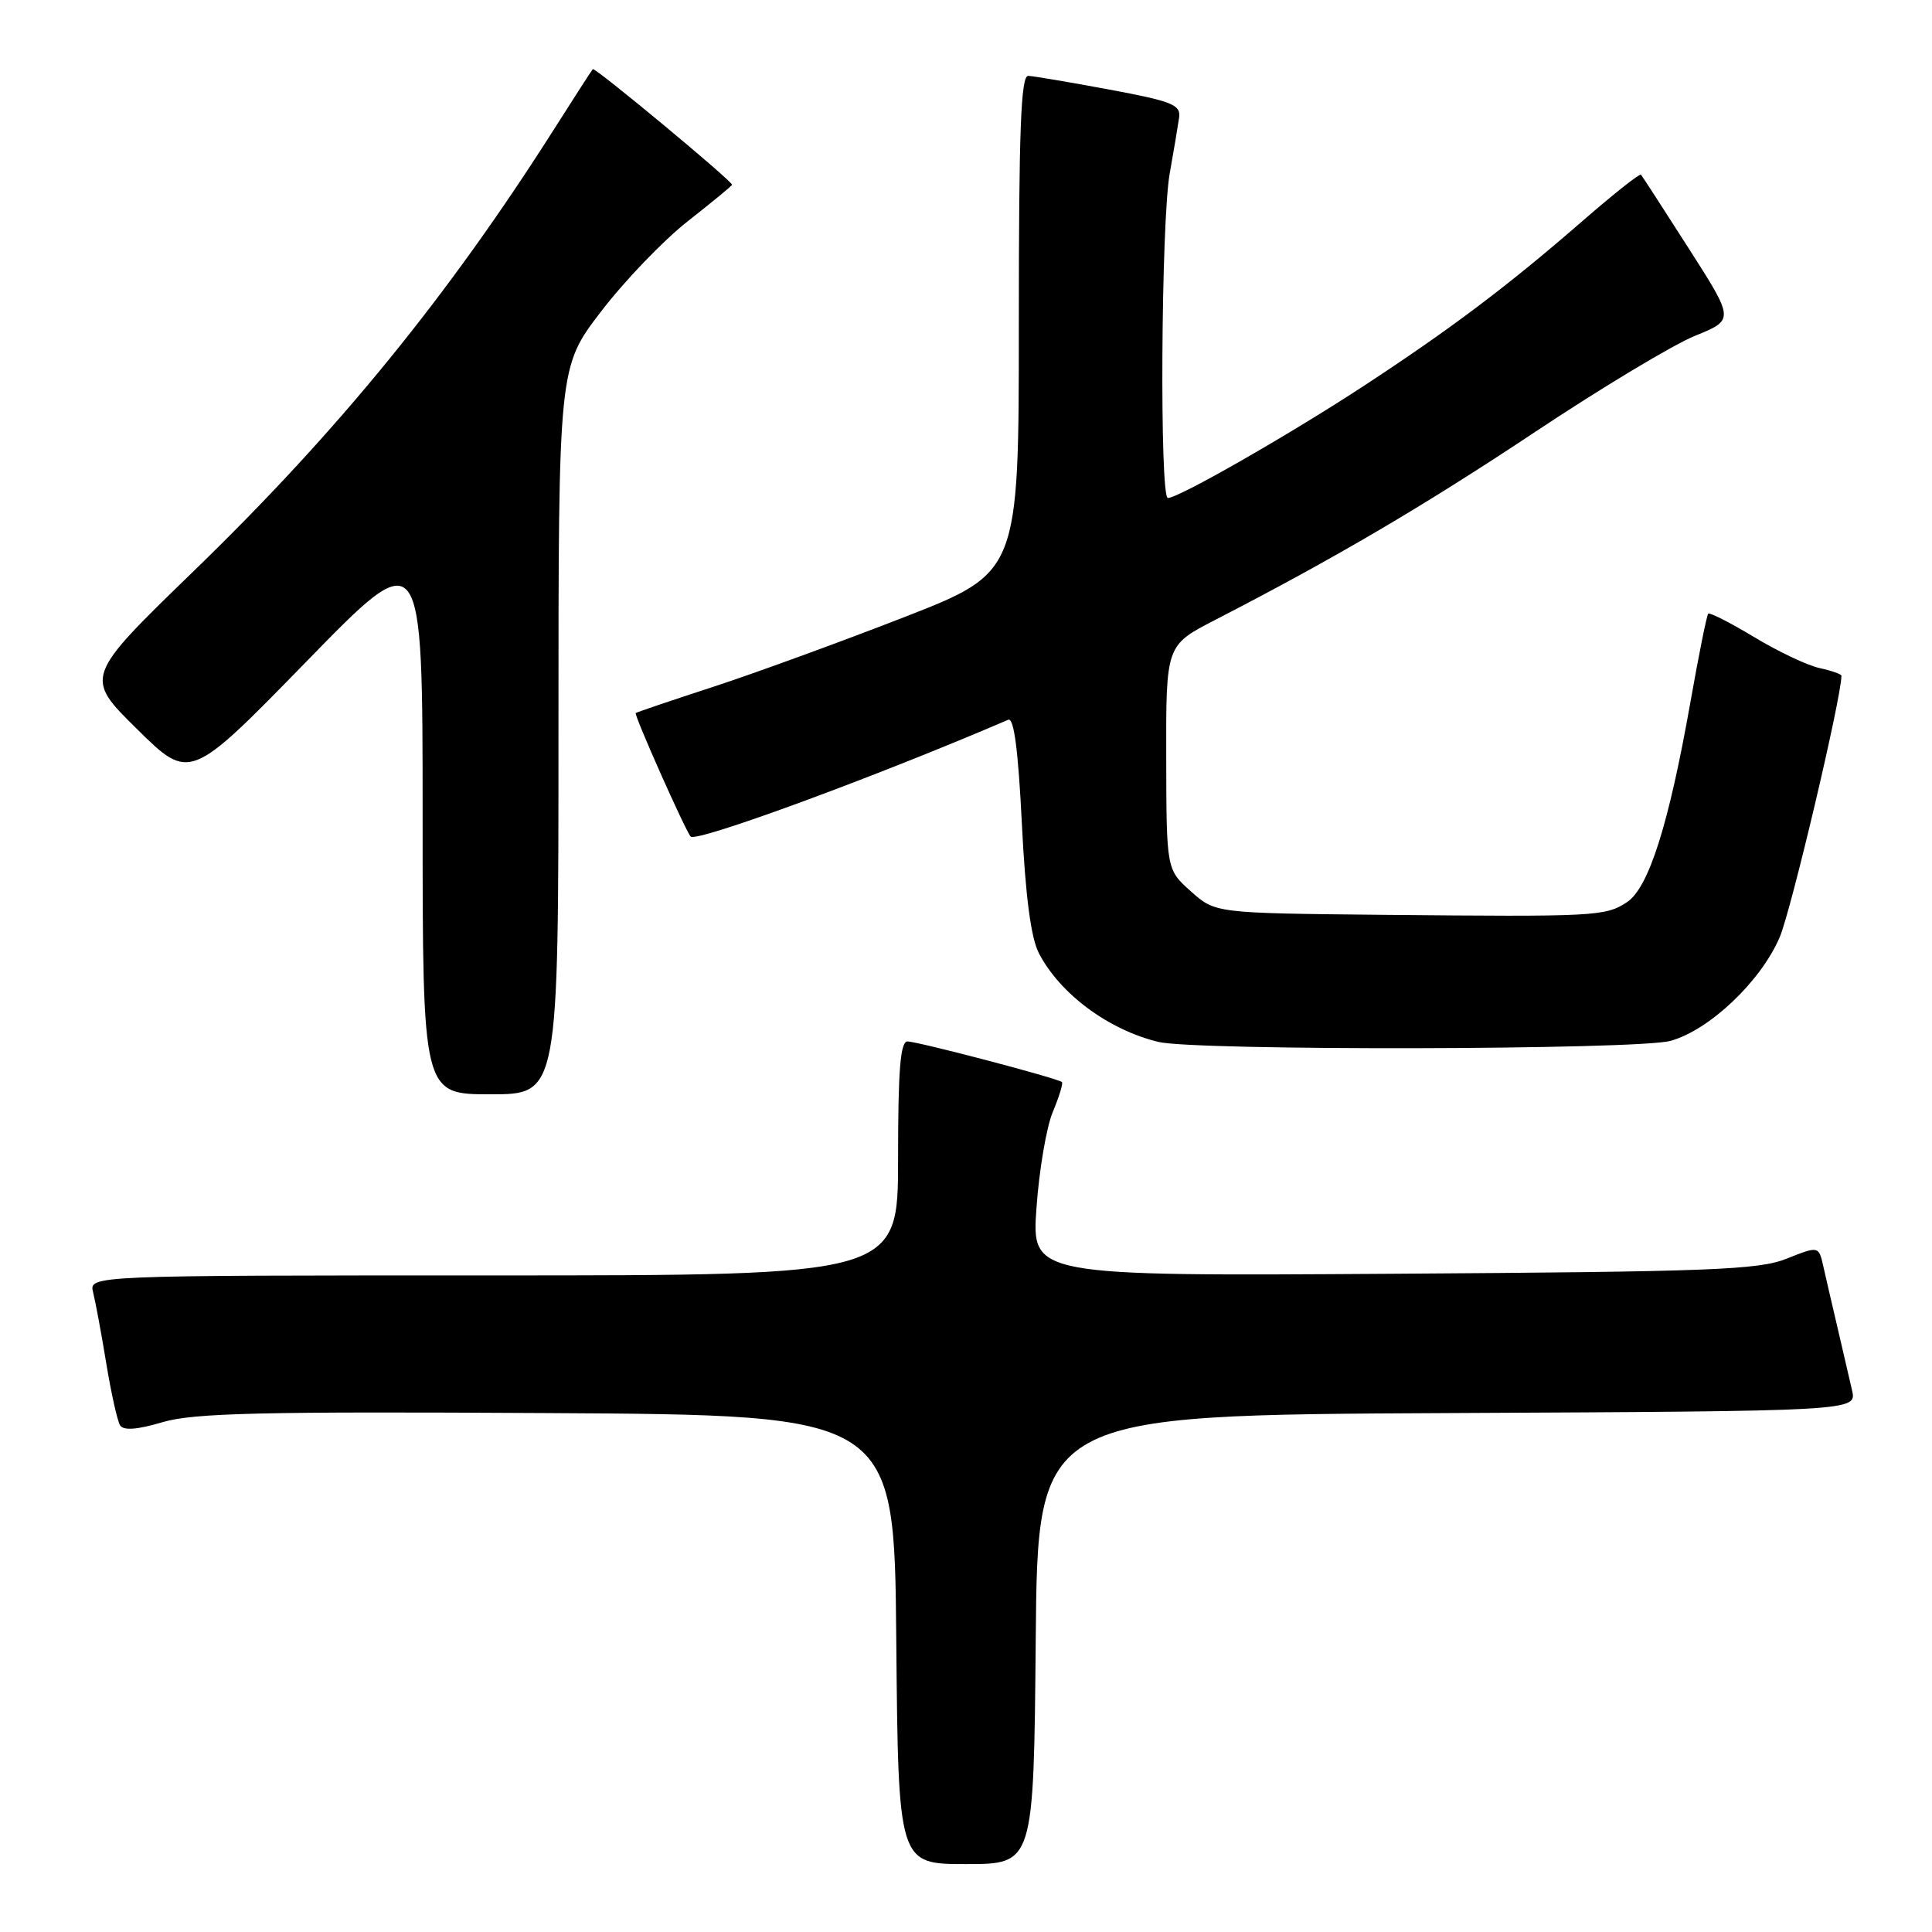 <?xml version="1.0" encoding="UTF-8" standalone="no"?>
<!DOCTYPE svg PUBLIC "-//W3C//DTD SVG 1.1//EN" "http://www.w3.org/Graphics/SVG/1.1/DTD/svg11.dtd" >
<svg xmlns="http://www.w3.org/2000/svg" xmlns:xlink="http://www.w3.org/1999/xlink" version="1.1" viewBox="0 0 256 256">
 <g >
 <path fill="currentColor"
d=" M 137.24 217.25 C 137.50 187.50 137.50 187.50 191.77 187.24 C 246.03 186.98 246.03 186.98 245.41 184.24 C 245.07 182.73 244.21 179.03 243.50 176.00 C 242.79 172.97 241.93 169.28 241.60 167.80 C 240.99 165.09 240.99 165.09 236.74 166.78 C 233.01 168.27 226.74 168.51 184.60 168.78 C 136.69 169.09 136.69 169.09 137.34 160.04 C 137.69 155.06 138.66 149.34 139.50 147.34 C 140.34 145.33 140.89 143.55 140.71 143.38 C 140.22 142.89 121.64 138.01 120.25 138.00 C 119.30 138.00 119.00 141.77 119.00 153.50 C 119.00 169.00 119.00 169.00 65.39 169.00 C 11.78 169.00 11.78 169.00 12.34 171.25 C 12.65 172.49 13.44 176.72 14.08 180.65 C 14.73 184.59 15.55 188.28 15.91 188.86 C 16.36 189.58 18.15 189.45 21.56 188.44 C 25.69 187.23 34.53 187.02 72.53 187.24 C 118.50 187.50 118.50 187.50 118.76 217.25 C 119.03 247.00 119.03 247.00 128.00 247.00 C 136.97 247.00 136.97 247.00 137.24 217.25 Z  M 74.00 96.82 C 74.00 48.64 74.00 48.64 79.64 41.28 C 82.74 37.23 87.91 31.84 91.14 29.31 C 94.36 26.78 97.00 24.61 97.00 24.48 C 97.00 23.96 78.81 8.86 78.55 9.16 C 78.38 9.35 76.11 12.88 73.49 17.00 C 59.40 39.21 44.80 57.13 25.73 75.61 C 11.17 89.72 11.17 89.72 18.16 96.61 C 25.15 103.50 25.15 103.50 40.58 87.68 C 56.00 71.85 56.00 71.85 56.00 108.43 C 56.00 145.00 56.00 145.00 65.00 145.00 C 74.00 145.00 74.00 145.00 74.00 96.82 Z  M 221.35 137.92 C 226.51 136.49 233.30 130.05 235.81 124.21 C 237.32 120.70 244.00 92.42 244.00 89.54 C 244.00 89.33 242.69 88.87 241.09 88.52 C 239.49 88.17 235.60 86.33 232.44 84.42 C 229.29 82.52 226.54 81.12 226.35 81.32 C 226.15 81.51 225.09 86.81 223.98 93.09 C 221.11 109.30 218.46 117.65 215.57 119.55 C 212.71 121.42 211.44 121.49 183.27 121.22 C 161.03 121.00 161.03 121.00 157.80 118.11 C 154.56 115.22 154.56 115.22 154.53 100.36 C 154.50 85.50 154.50 85.50 161.00 82.15 C 176.87 73.97 188.60 67.08 203.43 57.22 C 212.19 51.39 221.71 45.67 224.59 44.50 C 229.82 42.38 229.82 42.38 223.78 32.94 C 220.46 27.75 217.61 23.34 217.44 23.15 C 217.27 22.96 213.85 25.67 209.82 29.17 C 199.75 37.93 192.23 43.59 180.50 51.27 C 170.66 57.70 156.22 65.96 154.75 65.99 C 153.64 66.01 153.85 29.41 154.99 23.00 C 155.53 19.98 156.09 16.63 156.24 15.57 C 156.47 13.88 155.31 13.42 147.00 11.87 C 141.78 10.90 136.94 10.08 136.25 10.05 C 135.27 10.01 135.00 17.23 135.00 42.93 C 135.00 75.86 135.00 75.86 119.75 81.80 C 111.36 85.07 100.00 89.21 94.50 91.01 C 89.00 92.80 84.38 94.37 84.24 94.48 C 83.97 94.69 90.87 110.19 91.52 110.85 C 92.31 111.65 116.17 102.87 133.60 95.37 C 134.35 95.05 134.92 99.40 135.40 109.10 C 135.88 118.76 136.60 124.25 137.65 126.29 C 140.44 131.68 146.85 136.45 153.50 138.06 C 158.38 139.25 217.00 139.13 221.35 137.92 Z "/>
</g>
</svg>
